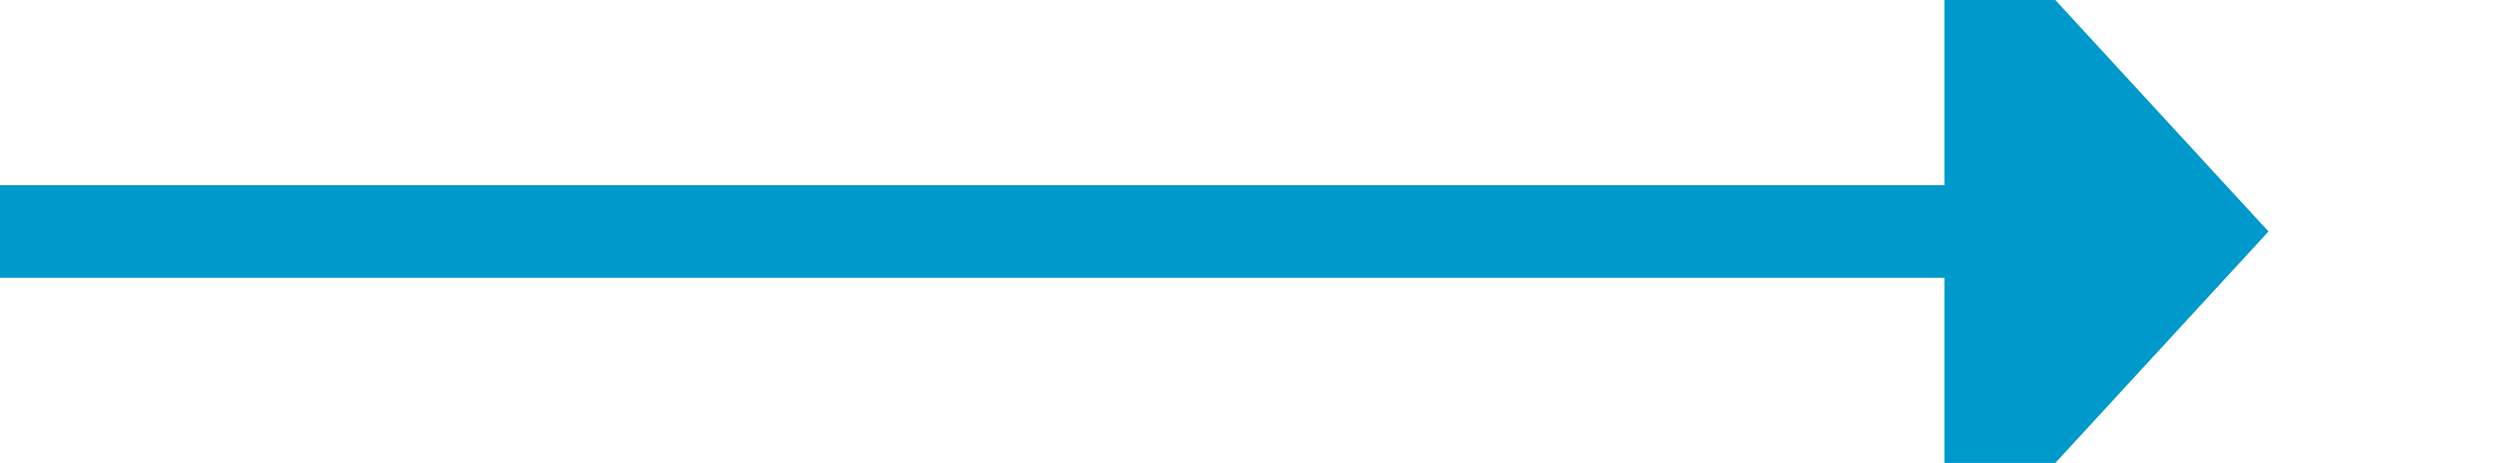 ﻿<?xml version="1.0" encoding="utf-8"?>
<svg version="1.1" xmlns:xlink="http://www.w3.org/1999/xlink" width="54px" height="10px" preserveAspectRatio="xMinYMid meet" viewBox="500 131  54 8" xmlns="http://www.w3.org/2000/svg">
  <path d="M 500 135  L 543 135  " stroke-width="2" stroke="#0099cc" fill="none" />
  <path d="M 542 142.6  L 549 135  L 542 127.4  L 542 142.6  Z " fill-rule="nonzero" fill="#0099cc" stroke="none" />
</svg>
